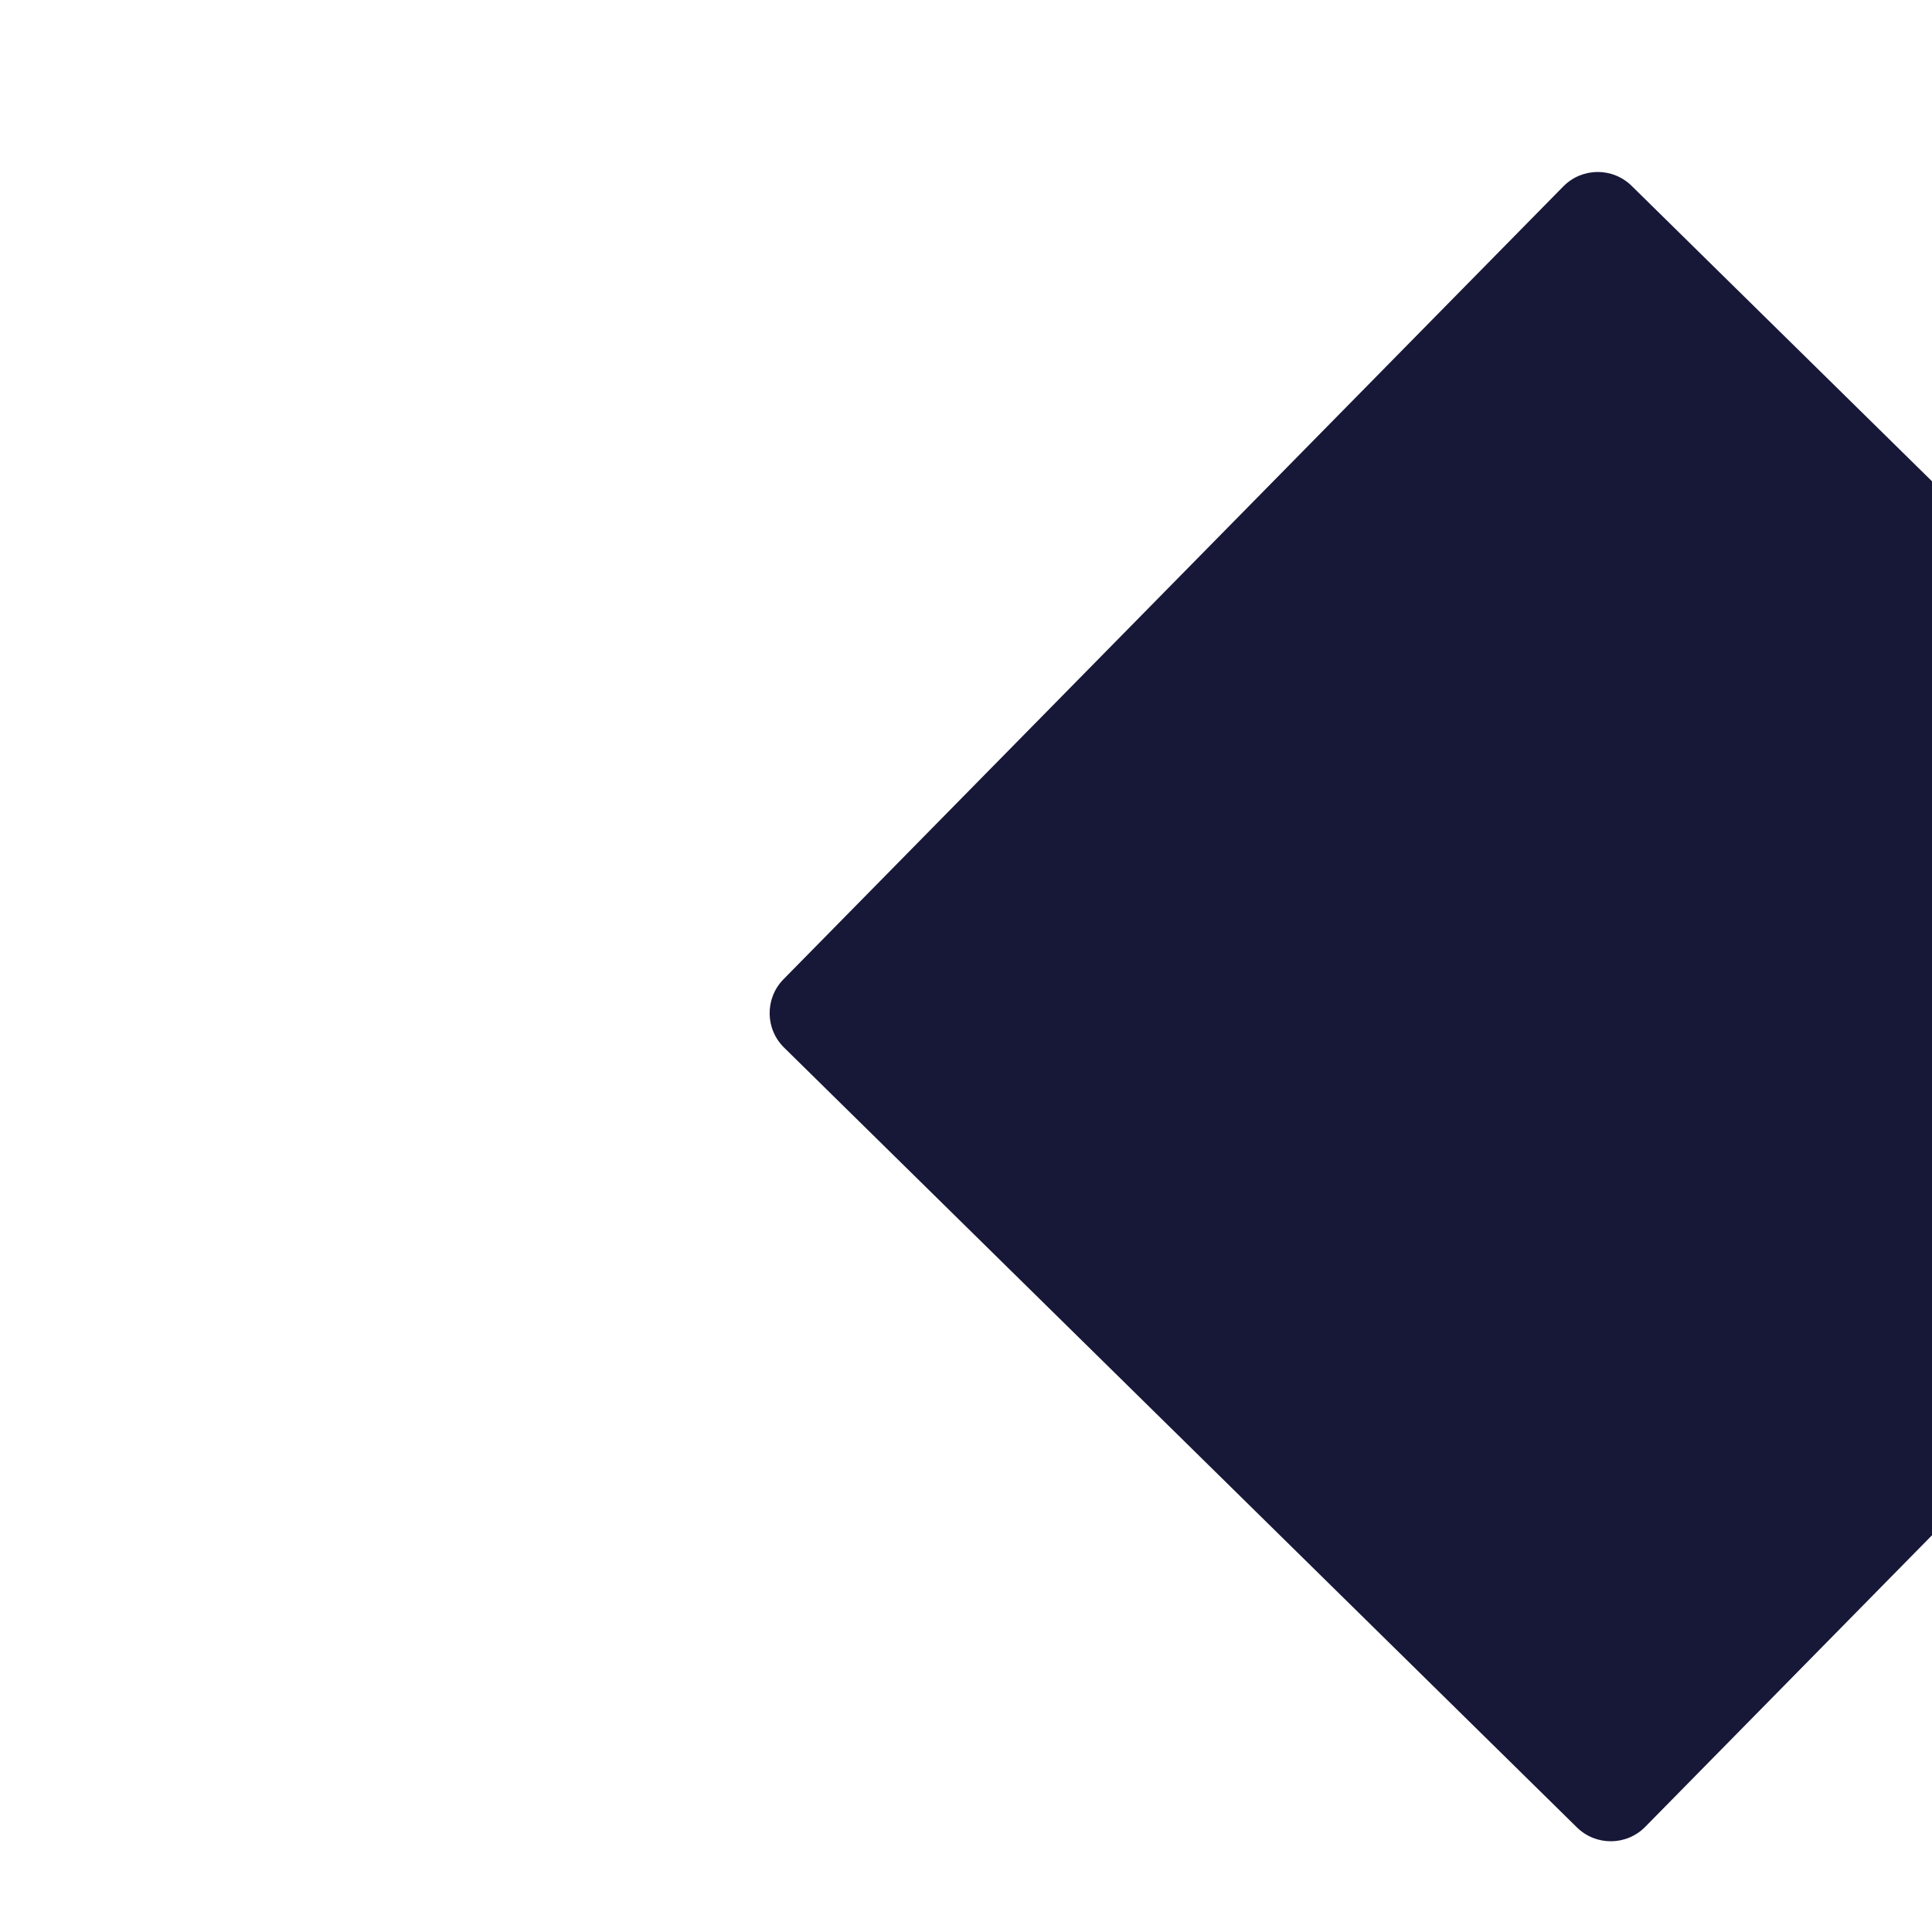<svg width="120" height="120" viewBox="0 0 120 120" fill="none" xmlns="http://www.w3.org/2000/svg">
<g clip-path="url(#clip0_4_48)">
<path d="M97.101 11.578C98.263 10.397 100.162 10.382 101.343 11.543L150.589 59.98C151.77 61.142 151.786 63.041 150.624 64.222L102.188 113.468C101.026 114.649 99.126 114.665 97.945 113.503L48.7 65.067C47.518 63.905 47.503 62.005 48.664 60.824L97.101 11.578Z" fill="#171738"/>
</g>
<defs>
<clipPath id="clip0_4_48">
<rect width="120" height="120" fill="white"/>
</clipPath>
</defs>
</svg>
